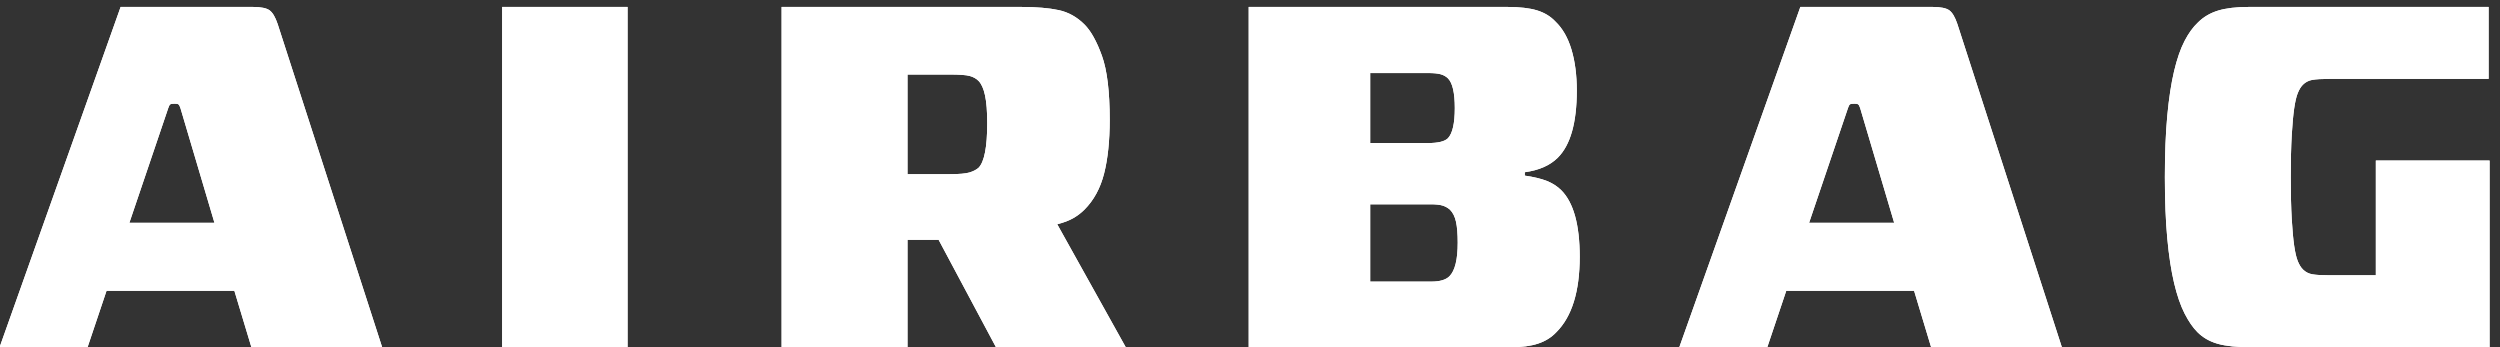<?xml version="1.0" encoding="UTF-8"?>
<svg viewBox="0 0 144 20" version="1.1" xmlns="http://www.w3.org/2000/svg" xmlns:xlink="http://www.w3.org/1999/xlink">
    <rect x="0" y="0" width="144" height="20" fill="#333333" stroke="none"/>
    <defs>
        <path d="M56.044,37 L57.136,33.752 L64.5,33.752 L65.48,37 L73.012,37 L66.992,18.38 C66.861,17.988 66.707,17.727 66.53,17.596 C66.353,17.465 66.031,17.4 65.564,17.4 L65.564,17.4 L57.948,17.4 L50.976,37 L56.044,37 Z M63.352,29.832 L58.452,29.832 L60.692,23.224 C60.729,23.112 60.767,23.042 60.804,23.014 C60.841,22.986 60.925,22.972 61.056,22.972 C61.168,22.972 61.243,22.986 61.28,23.014 C61.317,23.042 61.355,23.112 61.392,23.224 L61.392,23.224 L63.352,29.832 Z M87.148,37 L87.148,17.4 L79.924,17.4 L79.924,37 L87.148,37 Z M103.272,37 L103.272,30.812 L105.064,30.812 L108.368,37 L115.844,37 L111.896,29.916 C112.269,29.823 112.577,29.706 112.82,29.566 C113.063,29.426 113.277,29.263 113.464,29.076 C114.005,28.535 114.383,27.839 114.598,26.99 C114.813,26.141 114.92,25.109 114.92,23.896 C114.92,22.272 114.771,21.045 114.472,20.214 C114.173,19.383 113.837,18.781 113.464,18.408 C113.035,17.979 112.54,17.703 111.98,17.582 C111.42,17.461 110.692,17.4 109.796,17.4 L109.796,17.4 L96.02,17.4 L96.02,37 L103.272,37 Z M105.708,27.032 L103.272,27.032 L103.272,21.292 L105.708,21.292 C106.268,21.292 106.651,21.32 106.856,21.376 C107.061,21.432 107.229,21.525 107.36,21.656 C107.528,21.824 107.654,22.104 107.738,22.496 C107.822,22.888 107.864,23.42 107.864,24.092 C107.864,25.473 107.696,26.332 107.36,26.668 C107.229,26.78 107.057,26.869 106.842,26.934 C106.627,26.999 106.249,27.032 105.708,27.032 L105.708,27.032 Z M138.044,37 C138.66,37 139.178,36.93 139.598,36.79 C140.018,36.65 140.368,36.431 140.648,36.132 C141.544,35.236 141.992,33.789 141.992,31.792 C141.992,29.944 141.637,28.665 140.928,27.956 C140.704,27.732 140.429,27.555 140.102,27.424 C139.775,27.293 139.351,27.191 138.828,27.116 L138.828,27.116 L138.828,26.92 C139.649,26.808 140.284,26.528 140.732,26.08 C141.46,25.352 141.824,24.064 141.824,22.216 C141.824,21.32 141.721,20.531 141.516,19.85 C141.311,19.169 141.003,18.632 140.592,18.24 C140.312,17.941 139.957,17.727 139.528,17.596 C139.099,17.465 138.529,17.4 137.82,17.4 L137.82,17.4 L122.924,17.4 L122.924,37 L138.044,37 Z M133.256,25.24 L129.924,25.24 L129.924,21.208 L133.256,21.208 C133.573,21.208 133.816,21.231 133.984,21.278 C134.152,21.325 134.292,21.404 134.404,21.516 C134.665,21.777 134.796,22.347 134.796,23.224 C134.796,24.101 134.665,24.68 134.404,24.96 C134.217,25.147 133.835,25.24 133.256,25.24 L133.256,25.24 Z M133.452,33.22 L129.924,33.22 L129.924,28.768 L133.396,28.768 C133.695,28.768 133.923,28.791 134.082,28.838 C134.241,28.885 134.385,28.964 134.516,29.076 C134.684,29.244 134.801,29.477 134.866,29.776 C134.931,30.075 134.964,30.476 134.964,30.98 C134.964,31.951 134.805,32.595 134.488,32.912 C134.283,33.117 133.937,33.22 133.452,33.22 L133.452,33.22 Z M152.796,37 L153.888,33.752 L161.252,33.752 L162.232,37 L169.764,37 L163.744,18.38 C163.613,17.988 163.459,17.727 163.282,17.596 C163.105,17.465 162.783,17.4 162.316,17.4 L162.316,17.4 L154.7,17.4 L147.728,37 L152.796,37 Z M160.104,29.832 L155.204,29.832 L157.444,23.224 C157.481,23.112 157.519,23.042 157.556,23.014 C157.593,22.986 157.677,22.972 157.808,22.972 C157.92,22.972 157.995,22.986 158.032,23.014 C158.069,23.042 158.107,23.112 158.144,23.224 L158.144,23.224 L160.104,29.832 Z M194.4,37 L194.4,26.248 L187.848,26.248 L187.848,32.856 L185.16,32.856 C184.731,32.856 184.409,32.837 184.194,32.8 C183.979,32.763 183.797,32.669 183.648,32.52 C183.536,32.408 183.438,32.249 183.354,32.044 C183.27,31.839 183.2,31.54 183.144,31.148 C183.088,30.756 183.041,30.243 183.004,29.608 C182.967,28.973 182.948,28.171 182.948,27.2 C182.948,26.229 182.967,25.427 183.004,24.792 C183.041,24.157 183.088,23.644 183.144,23.252 C183.2,22.86 183.27,22.561 183.354,22.356 C183.438,22.151 183.536,21.992 183.648,21.88 C183.797,21.731 183.979,21.637 184.194,21.6 C184.409,21.563 184.731,21.544 185.16,21.544 L185.16,21.544 L194.344,21.544 L194.344,17.4 L180.54,17.4 C179.812,17.4 179.219,17.47 178.762,17.61 C178.305,17.75 177.917,17.979 177.6,18.296 C177.32,18.557 177.063,18.912 176.83,19.36 C176.597,19.808 176.396,20.387 176.228,21.096 C176.06,21.805 175.929,22.659 175.836,23.658 C175.743,24.657 175.696,25.837 175.696,27.2 C175.696,28.563 175.743,29.743 175.836,30.742 C175.929,31.741 176.06,32.595 176.228,33.304 C176.396,34.013 176.597,34.597 176.83,35.054 C177.063,35.511 177.311,35.871 177.572,36.132 C177.889,36.449 178.281,36.673 178.748,36.804 C179.215,36.935 179.84,37 180.624,37 L180.624,37 L194.4,37 Z" id="path-1"></path>
    </defs>
    <g id="Welcome" stroke="none" stroke-width="1" fill="none" fill-rule="evenodd">
        <g id="Mobile-Portrait" transform="translate(-121, -5416)" fill="#FFFFFF" fill-rule="nonzero">
            <g id="Group-8-Copy" transform="translate(70, 5399)">
                <g id="AIRBAG">
                    <use xlink:href="#path-1"></use>
                    <use xlink:href="#path-1"></use>
                </g>
            </g>
        </g>
    </g>
</svg>
